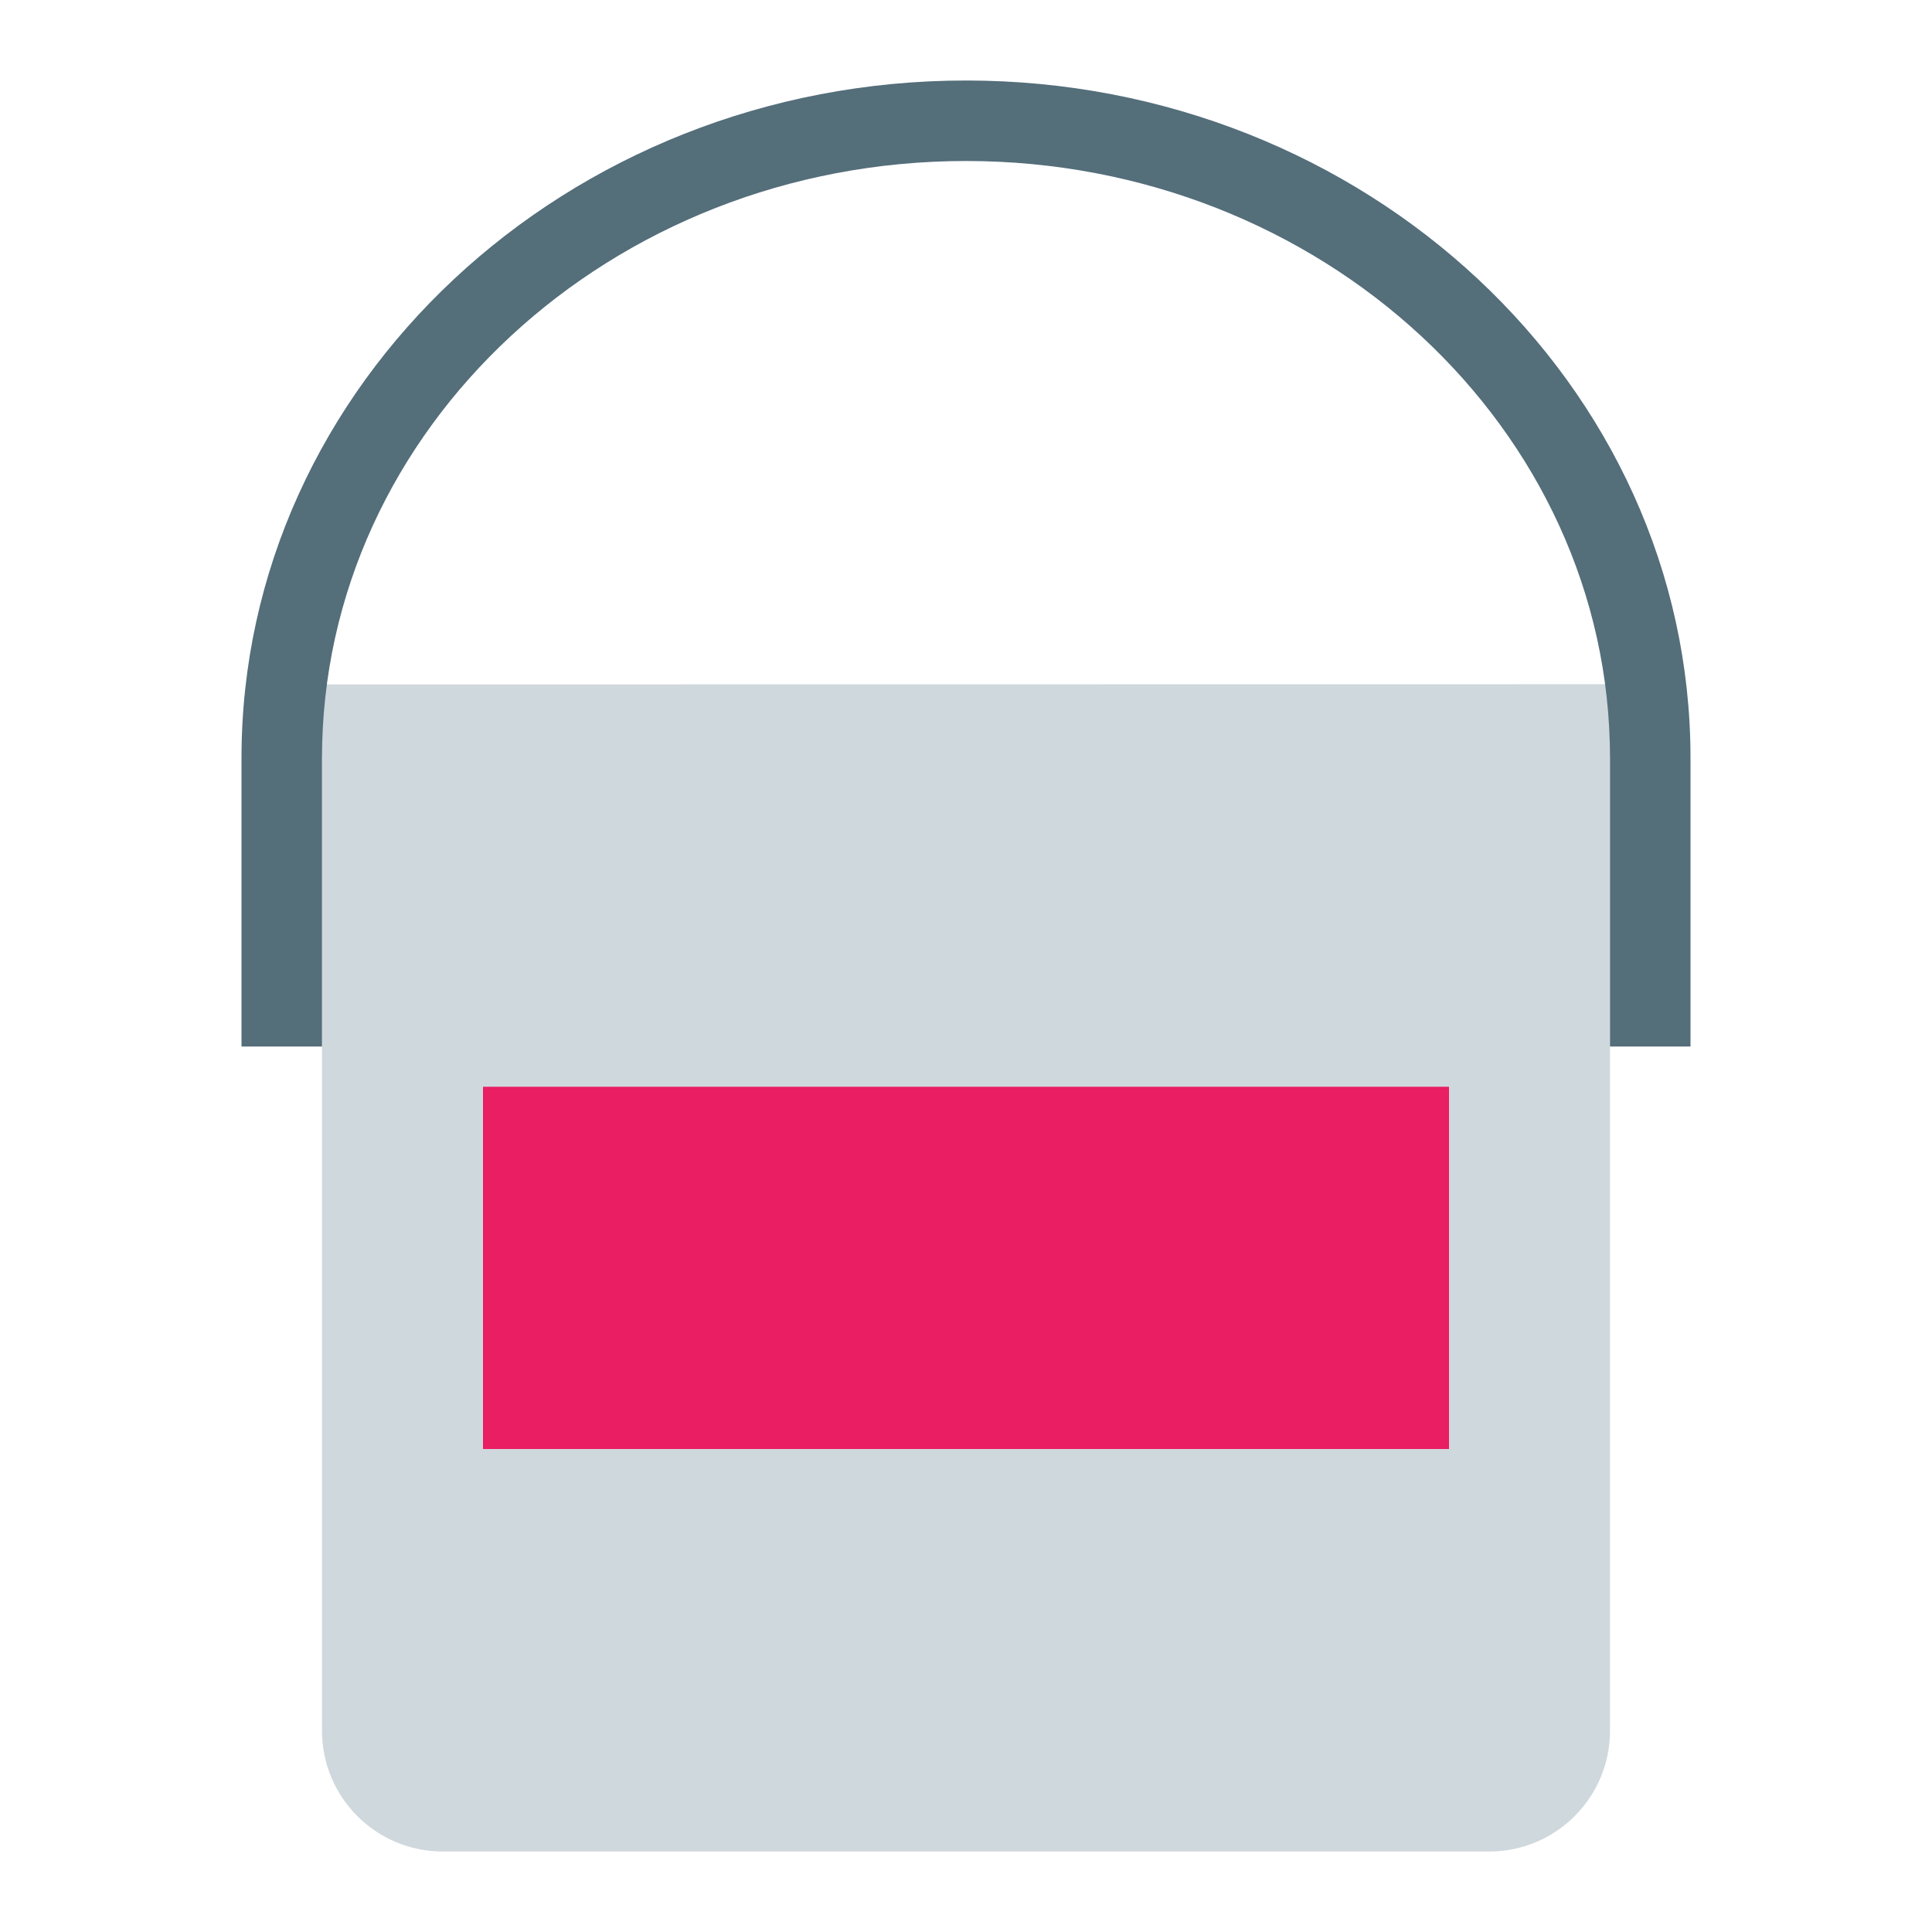 <svg xmlns="http://www.w3.org/2000/svg" viewBox="0 0 48 48" width="100px" height="100px"><path fill="#CFD8DC" d="M40,17L8,17.004V43c0,1.657,1.343,3,3,3h26c1.657,0,3-1.343,3-3V17"/><path fill="#546E7A" d="M42,18.831C42,9.551,33.925,2,24,2S6,9.551,6,18.831C6,18.861,6,26,6,26h2c0,0,0-7.139,0-7.169C8,10.653,15.178,4,24,4s16,6.653,16,14.831C40,18.861,40,26,40,26h2C42,26,42,18.861,42,18.831z"/><path fill="#E91E63" d="M12 27H36V36H12z"/></svg>